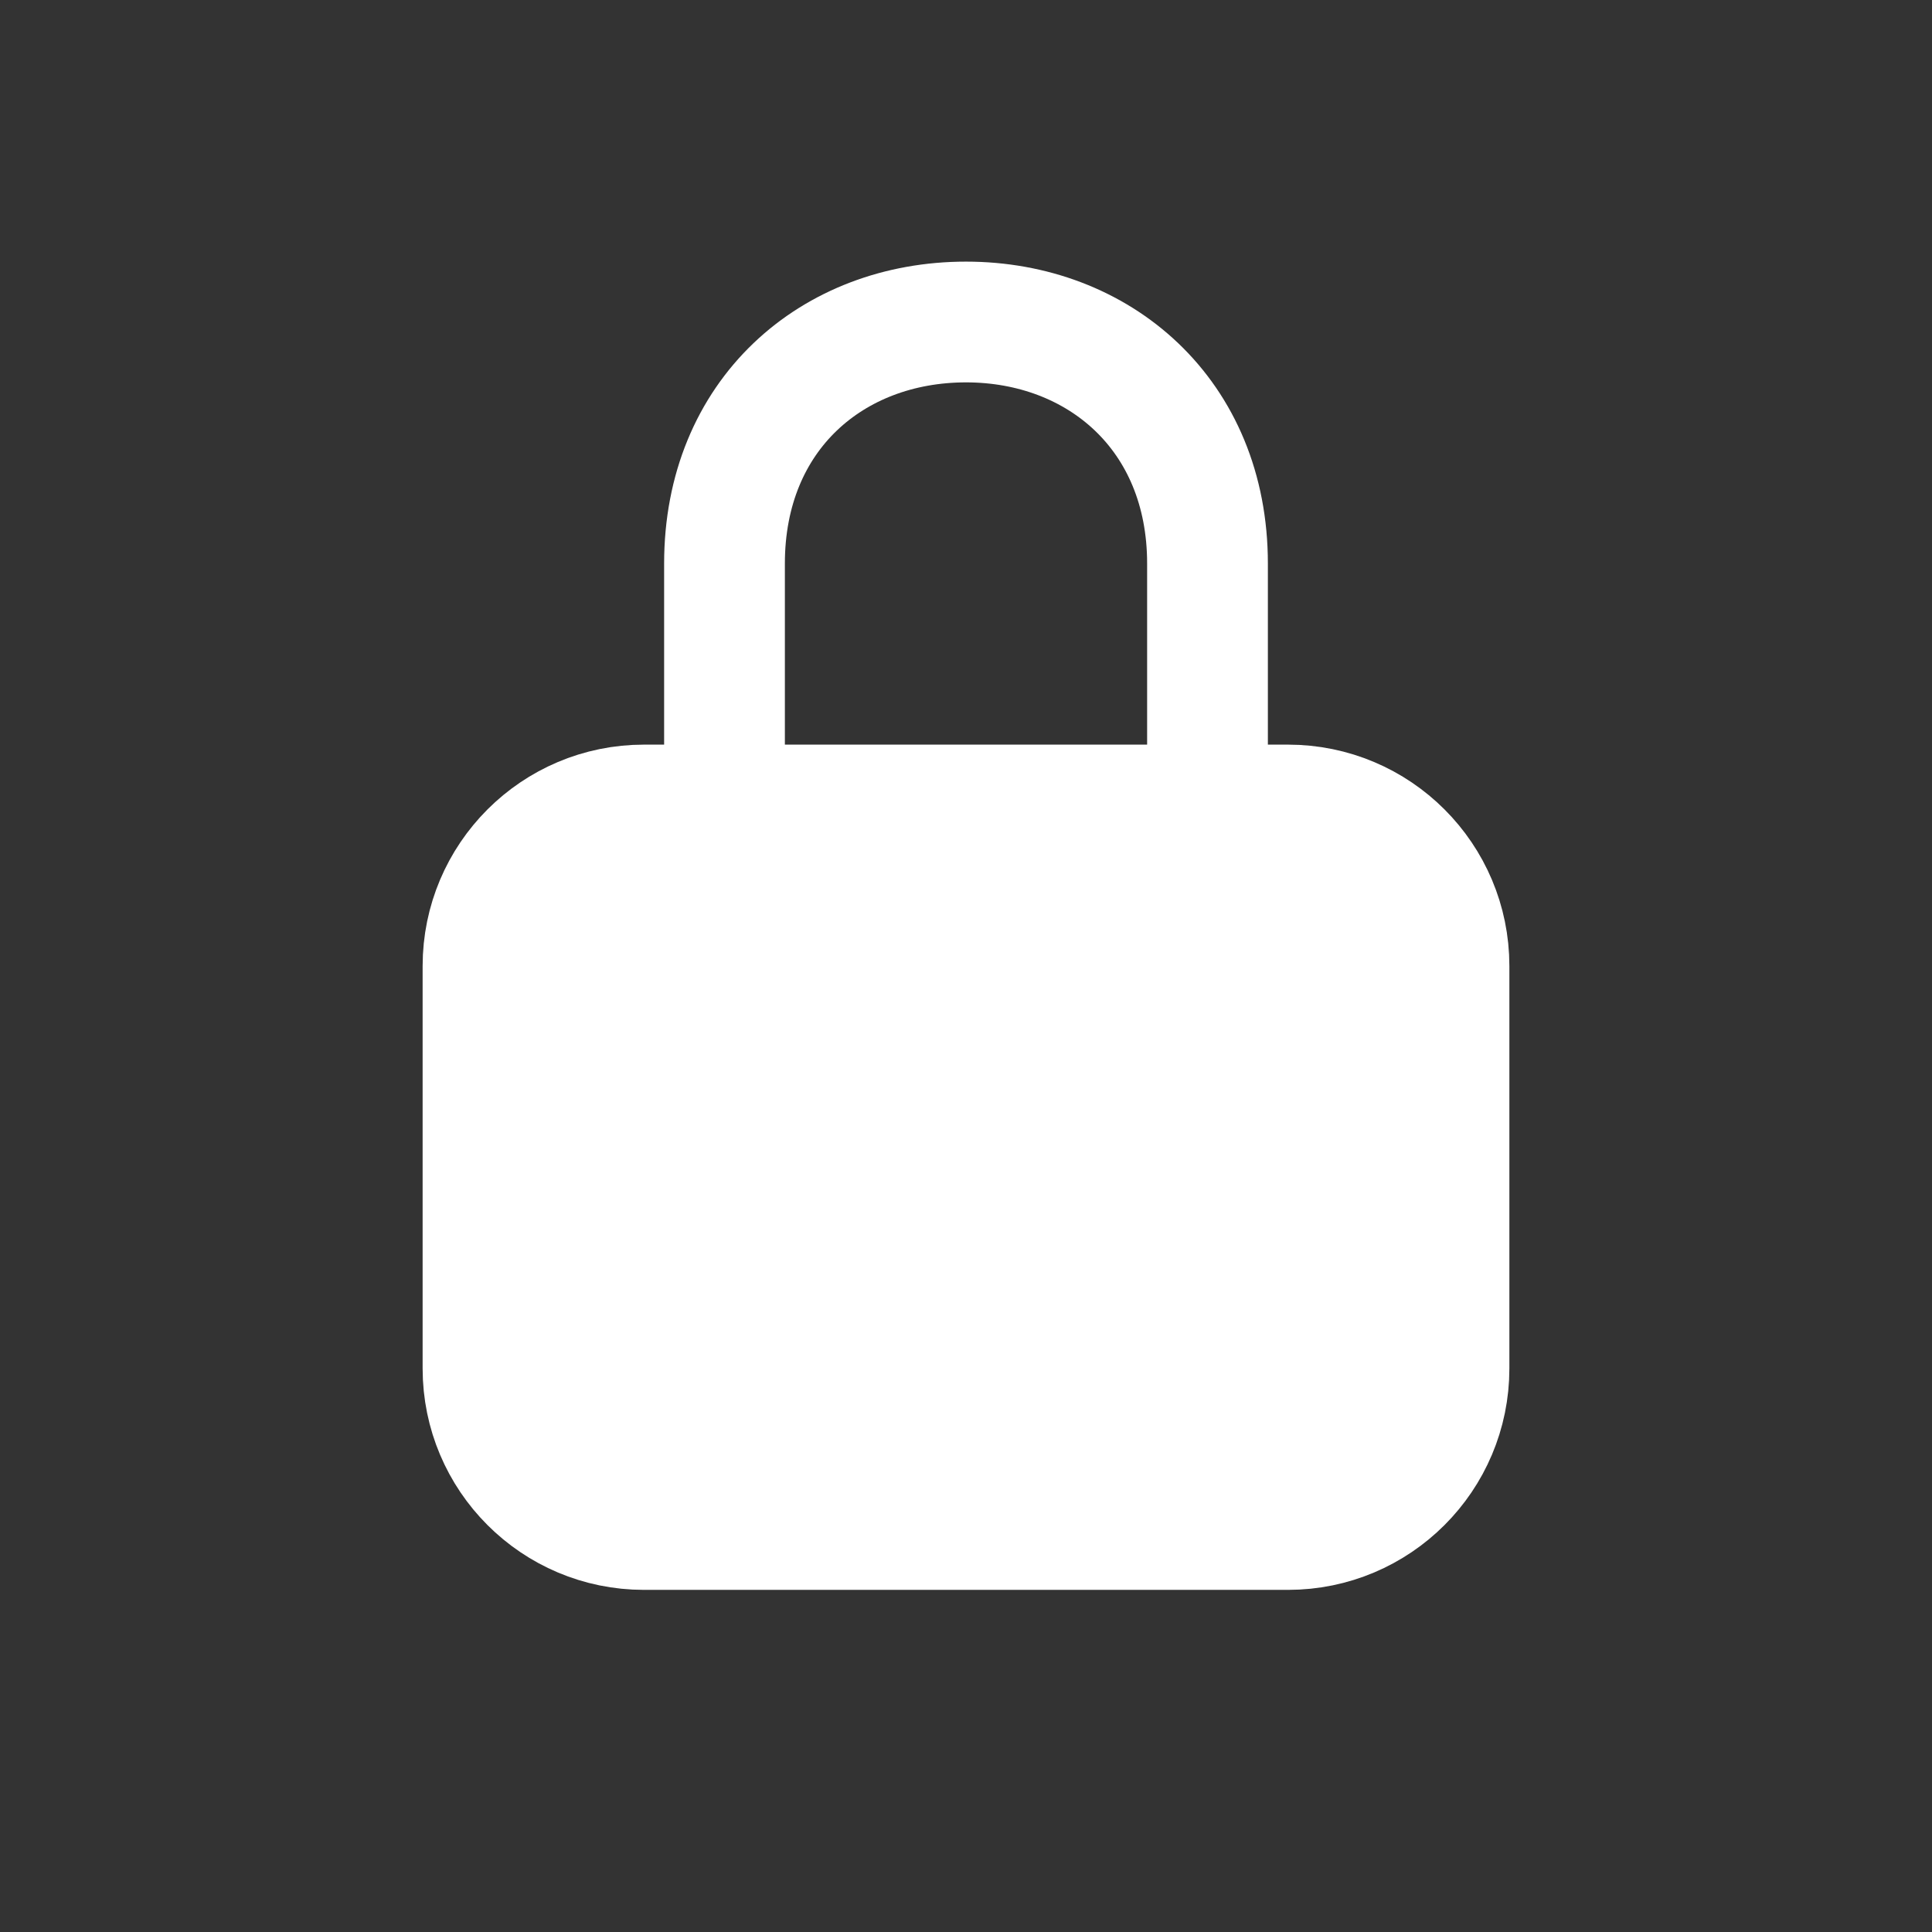 <svg width="36" height="36" viewBox="0 0 36 36" fill="none" xmlns="http://www.w3.org/2000/svg">
<rect x="0" y="0" width="36" height="36" fill="#333333" stroke="none"/>
<mask id="mask0_50_559" style="mask-type:luminance" maskUnits="userSpaceOnUse" x="0" y="0" width="36" height="36">
<path d="M36 0H0V36H36V0Z" fill="white"/>
</mask>
<g mask="url(#mask0_50_559)">
<path d="M24 15H12C10.343 15 9 16.343 9 18V25.5C9 27.157 10.343 28.5 12 28.5H24C25.657 28.5 27 27.157 27 25.5V18C27 16.343 25.657 15 24 15Z" stroke="white" stroke-width="2.25" stroke-linejoin="round"/>
<path d="M13.5 15V10.5C13.5 7.725 15.51 6 18 6C20.475 6 22.5 7.725 22.5 10.5V15" stroke="white" stroke-width="2.25" stroke-linecap="round" stroke-linejoin="round"/>
<path d="M24 18H12" stroke="white" stroke-width="6.364" stroke-linecap="round" stroke-linejoin="round"/>
<path d="M24 22.5H12" stroke="white" stroke-width="6.364" stroke-linecap="round" stroke-linejoin="round"/>
<path d="M24 25.5H12" stroke="white" stroke-width="6.364" stroke-linecap="round" stroke-linejoin="round"/>
</g>
</svg>
